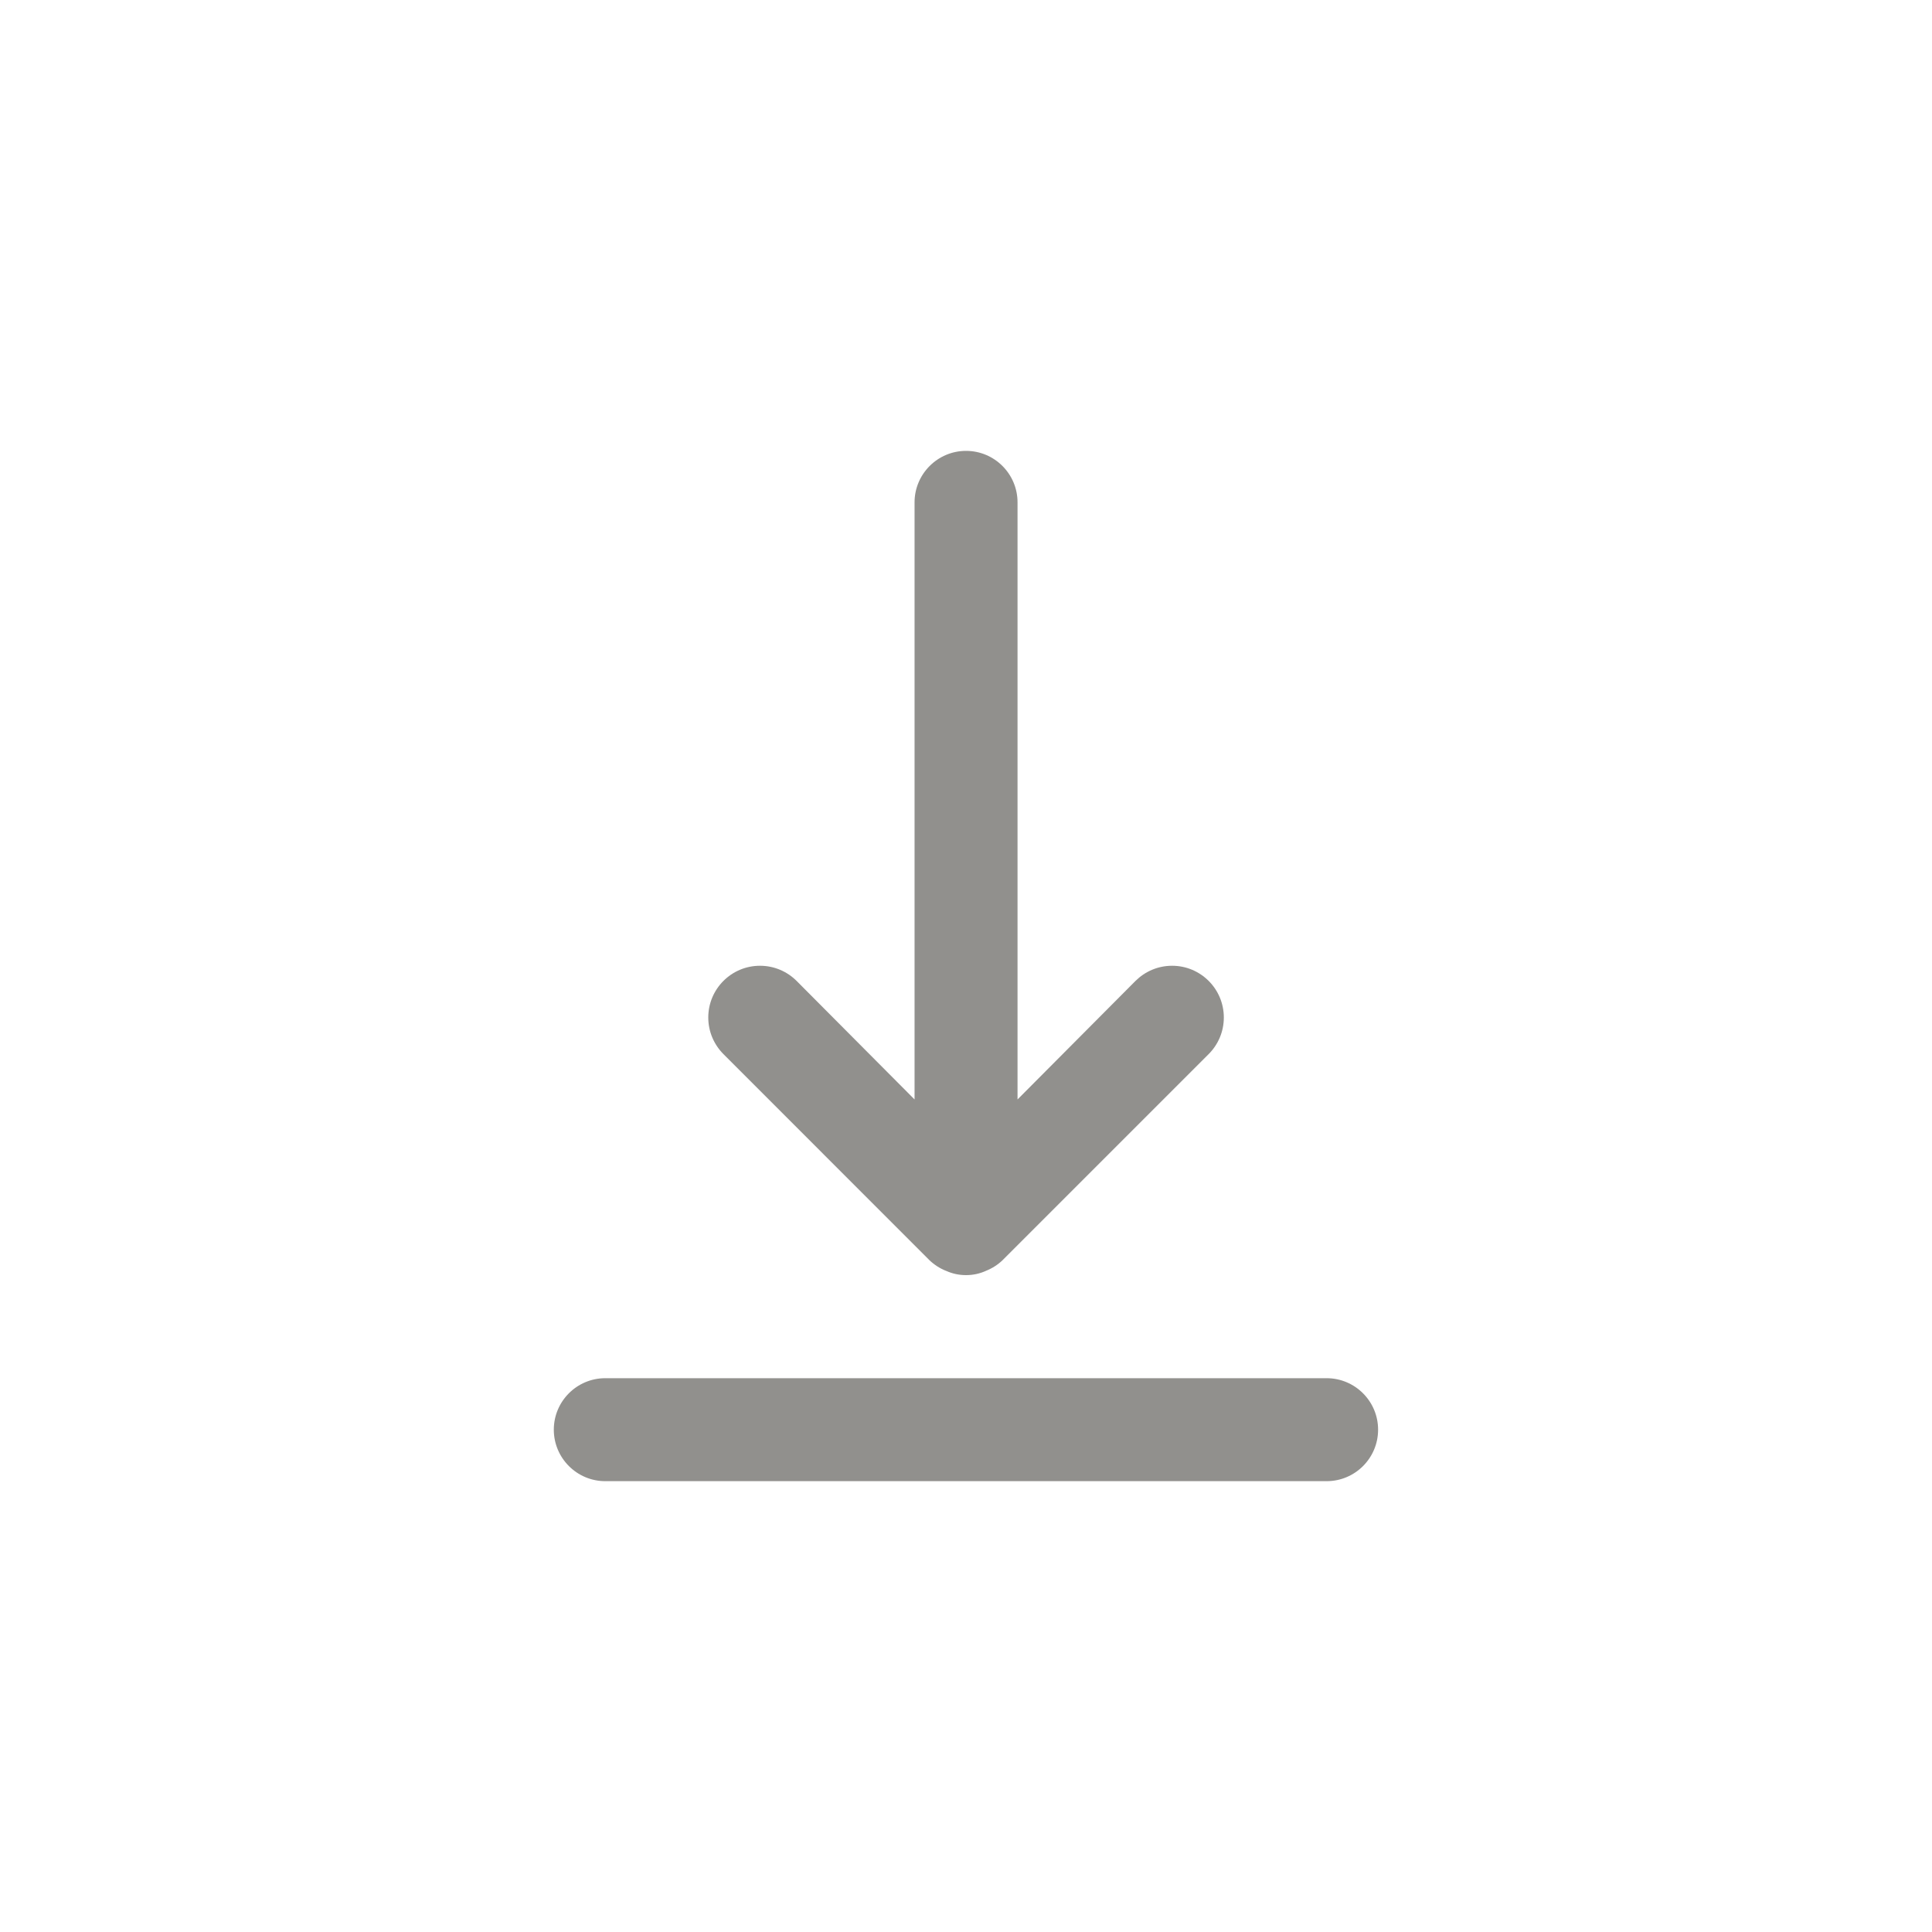 <!-- Generated by IcoMoon.io -->
<svg version="1.1" xmlns="http://www.w3.org/2000/svg" width="40" height="40" viewBox="0 0 40 40">
<title>ul-arrow-to-bottom</title>
<path fill="#91908d" d="M27.466 28.534h-14.934c-0.589 0-1.066 0.478-1.066 1.066s0.478 1.066 1.066 1.066v0h14.934c0.589 0 1.066-0.478 1.066-1.066s-0.478-1.066-1.066-1.066v0zM19.242 26.090c0.098 0.094 0.215 0.17 0.345 0.222l0.007 0.002c0.119 0.054 0.258 0.086 0.406 0.086s0.286-0.031 0.412-0.088l-0.006 0.002c0.137-0.054 0.254-0.13 0.352-0.224v0l4.266-4.266c0.194-0.194 0.314-0.462 0.314-0.758 0-0.591-0.479-1.071-1.071-1.071-0.296 0-0.563 0.12-0.758 0.314v0l-2.442 2.454v-12.362c0-0.589-0.478-1.066-1.066-1.066s-1.066 0.478-1.066 1.066v0 12.362l-2.442-2.454c-0.194-0.194-0.462-0.314-0.758-0.314-0.591 0-1.071 0.479-1.071 1.071 0 0.296 0.12 0.563 0.314 0.758v0z"></path>
</svg>
